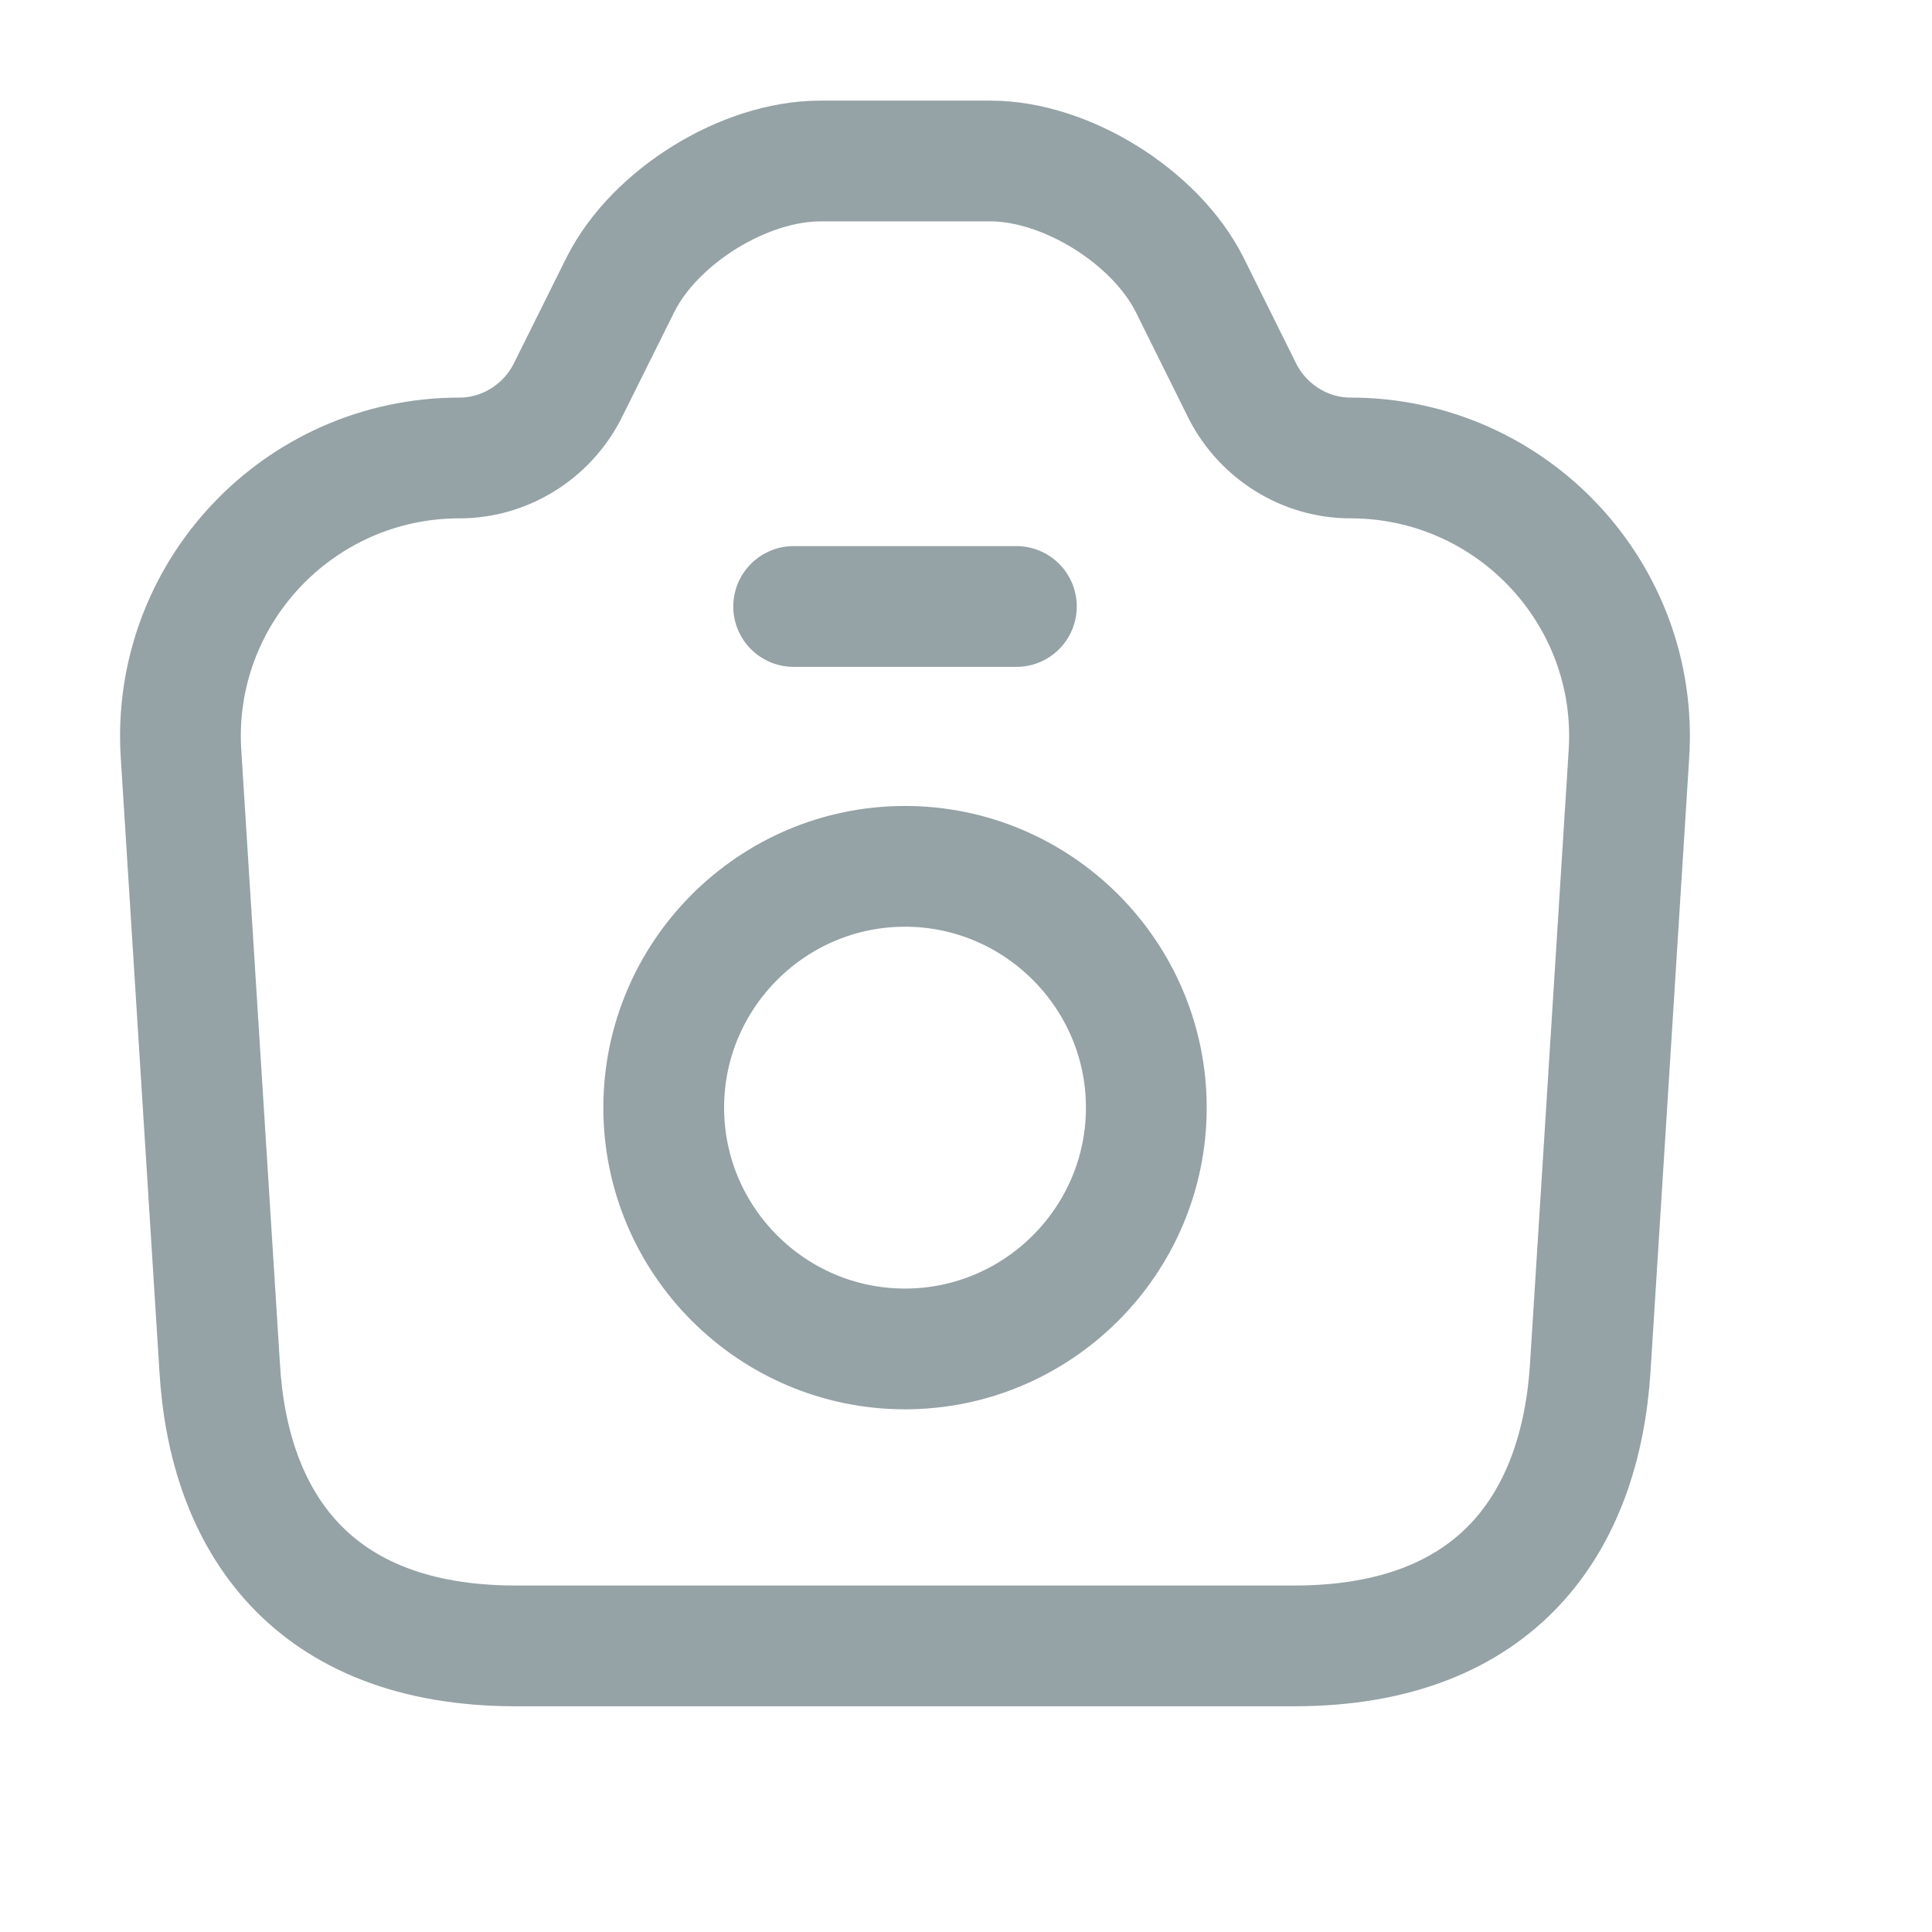 <svg width="24" height="24" viewBox="0 0 24 24" fill="none" xmlns="http://www.w3.org/2000/svg">
<path d="M6.409 20.446H16.075C18.621 20.446 19.635 18.888 19.755 16.988L20.235 9.369C20.364 7.377 18.777 5.689 16.776 5.689C16.213 5.689 15.697 5.366 15.439 4.868L14.775 3.531C14.35 2.692 13.243 2 12.303 2H10.191C9.241 2 8.134 2.692 7.71 3.531L7.045 4.868C6.787 5.366 6.271 5.689 5.708 5.689C3.707 5.689 2.12 7.377 2.249 9.369L2.729 16.988C2.84 18.888 3.863 20.446 6.409 20.446Z" stroke="#95A2A6" stroke-width="1.5" stroke-linecap="round" stroke-linejoin="round"/>
<path d="M9.859 7.534H12.626" stroke="#95A2A6" stroke-width="1.5" stroke-linecap="round" stroke-linejoin="round"/>
<path d="M11.242 16.757C12.893 16.757 14.24 15.411 14.24 13.76C14.24 12.109 12.893 10.762 11.242 10.762C9.591 10.762 8.245 12.109 8.245 13.76C8.245 15.411 9.591 16.757 11.242 16.757Z" stroke="#95A2A6" stroke-width="1.5" stroke-linecap="round" stroke-linejoin="round"/>
</svg>
